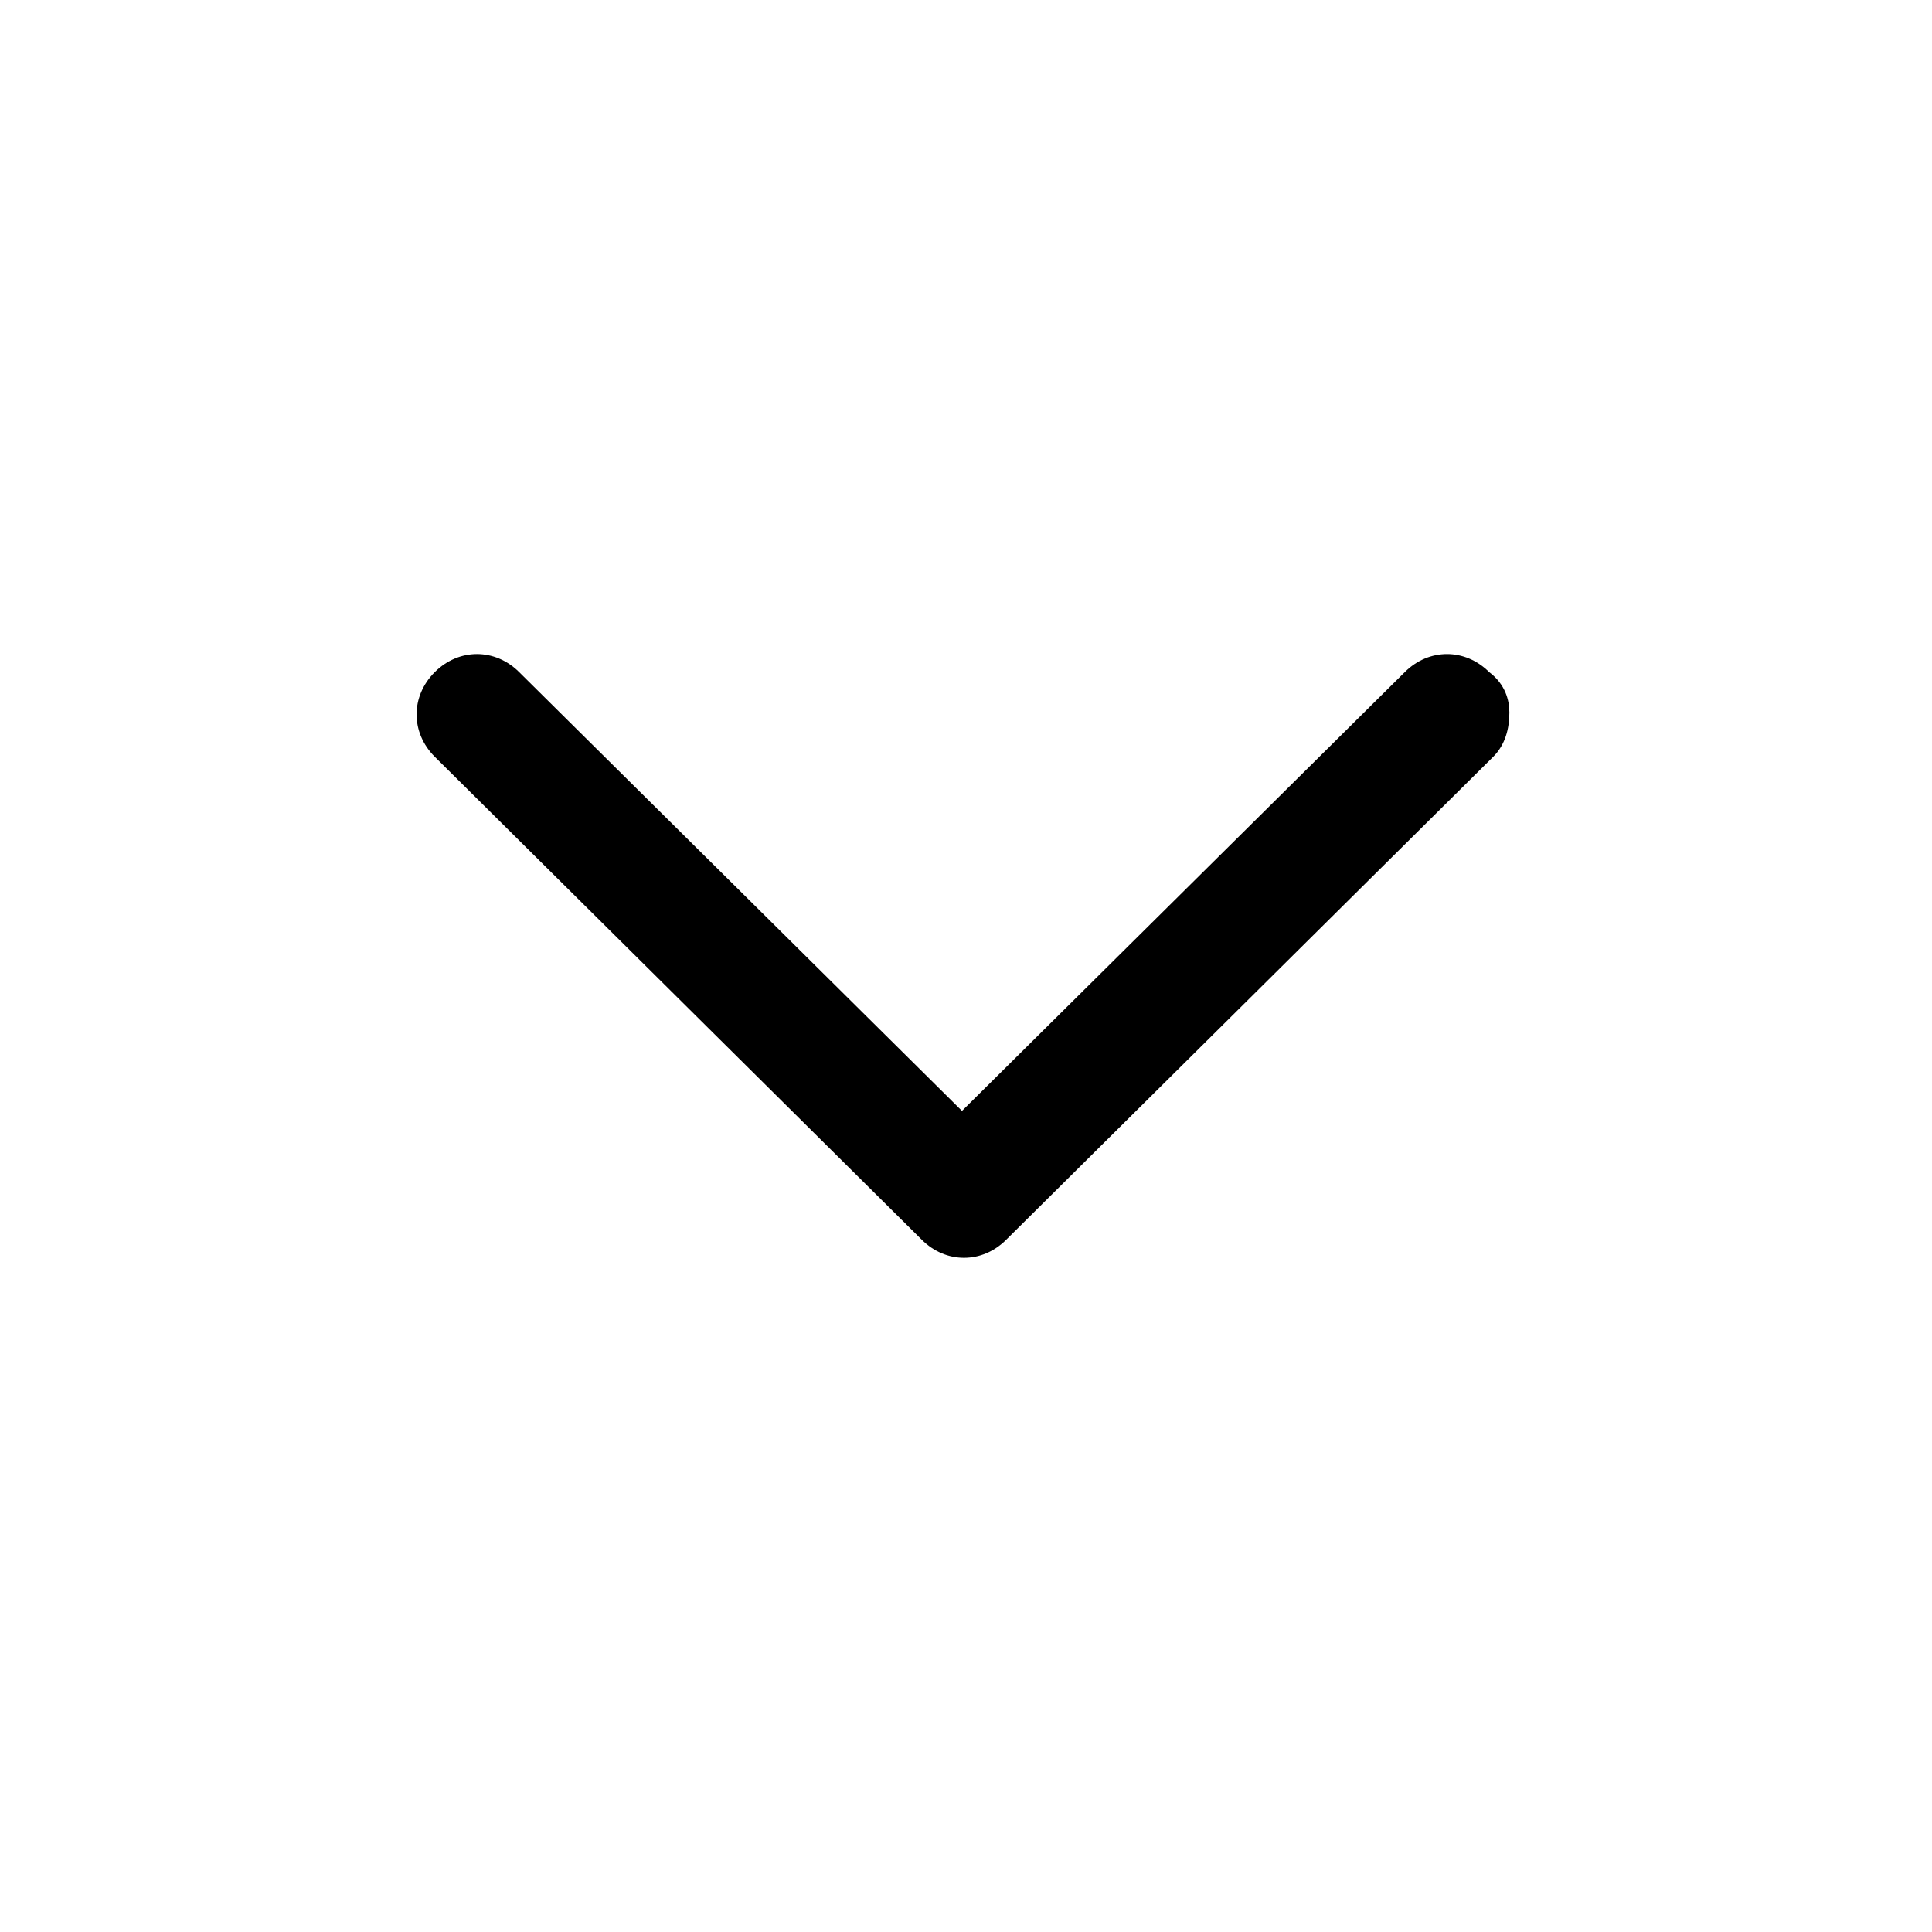 <?xml version="1.0" encoding="utf-8"?>
<!-- Generator: Adobe Illustrator 26.5.0, SVG Export Plug-In . SVG Version: 6.00 Build 0)  -->
<svg version="1.1" id="Artboard" xmlns="http://www.w3.org/2000/svg" xmlns:xlink="http://www.w3.org/1999/xlink" x="0px" y="0px"
	 viewBox="0 0 48 48" style="enable-background:new 0 0 48 48;" xml:space="preserve">
<path d="M37.5,17.7c0,0.4-0.1,0.8-0.4,1.1L25,30.8c-0.6,0.6-1.5,0.6-2.1,0l-12.1-12c-0.6-0.6-0.6-1.5,0-2.1c0.6-0.6,1.5-0.6,2.1,0
	l11,10.9l11-10.9c0.6-0.6,1.5-0.6,2.1,0C37.4,17,37.5,17.4,37.5,17.7z"/>
</svg>
